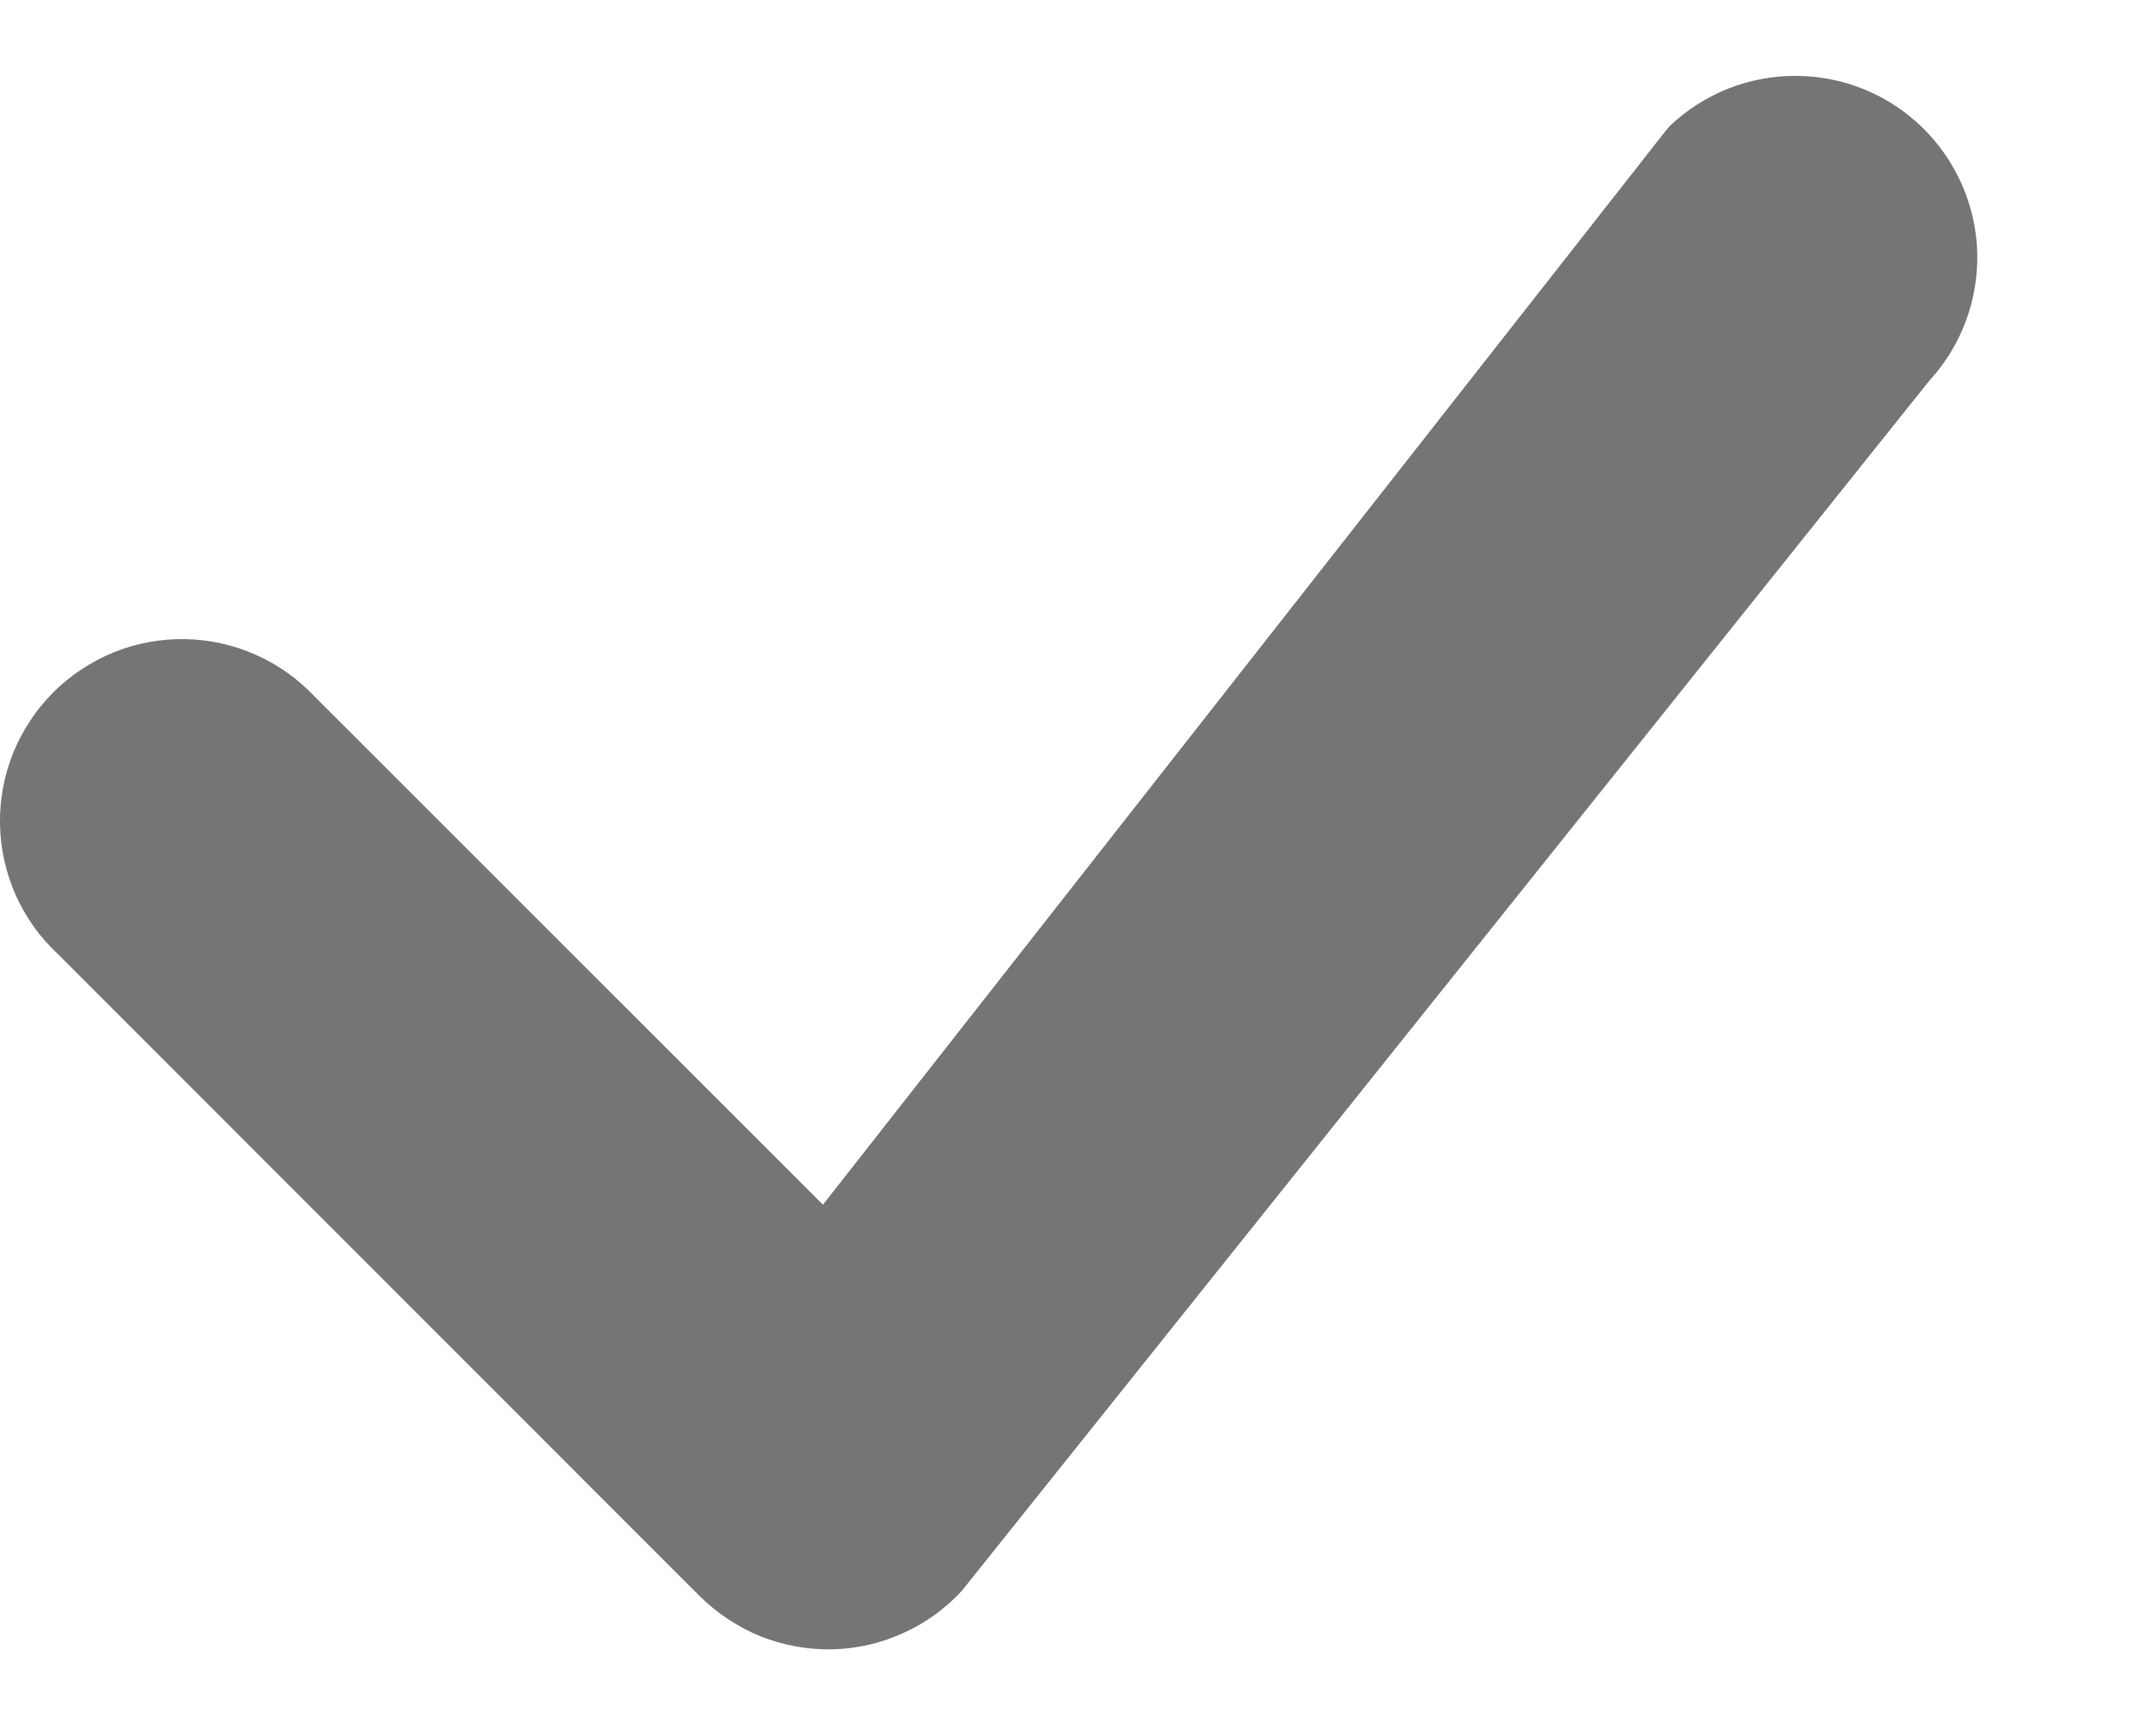 <svg width="10" height="8" viewBox="0 0 10 8" fill="none" xmlns="http://www.w3.org/2000/svg">
<path d="M7.745 0.584C7.904 0.433 8.115 0.35 8.333 0.352C8.552 0.353 8.762 0.44 8.918 0.593C9.074 0.746 9.165 0.954 9.171 1.173C9.176 1.392 9.097 1.604 8.949 1.765L4.46 7.379C4.383 7.462 4.29 7.529 4.186 7.575C4.083 7.622 3.971 7.647 3.858 7.649C3.744 7.651 3.631 7.63 3.526 7.588C3.421 7.545 3.326 7.482 3.245 7.402L0.269 4.425C0.186 4.348 0.119 4.255 0.073 4.151C0.027 4.048 0.002 3.936 0 3.823C-0.002 3.709 0.019 3.597 0.061 3.492C0.104 3.387 0.167 3.291 0.247 3.211C0.327 3.131 0.423 3.068 0.528 3.025C0.633 2.983 0.745 2.962 0.859 2.964C0.972 2.966 1.084 2.991 1.187 3.037C1.291 3.083 1.384 3.15 1.461 3.232L3.817 5.587L7.724 0.609C7.731 0.6 7.738 0.592 7.746 0.584H7.745Z" fill="#757575"/>
</svg>
